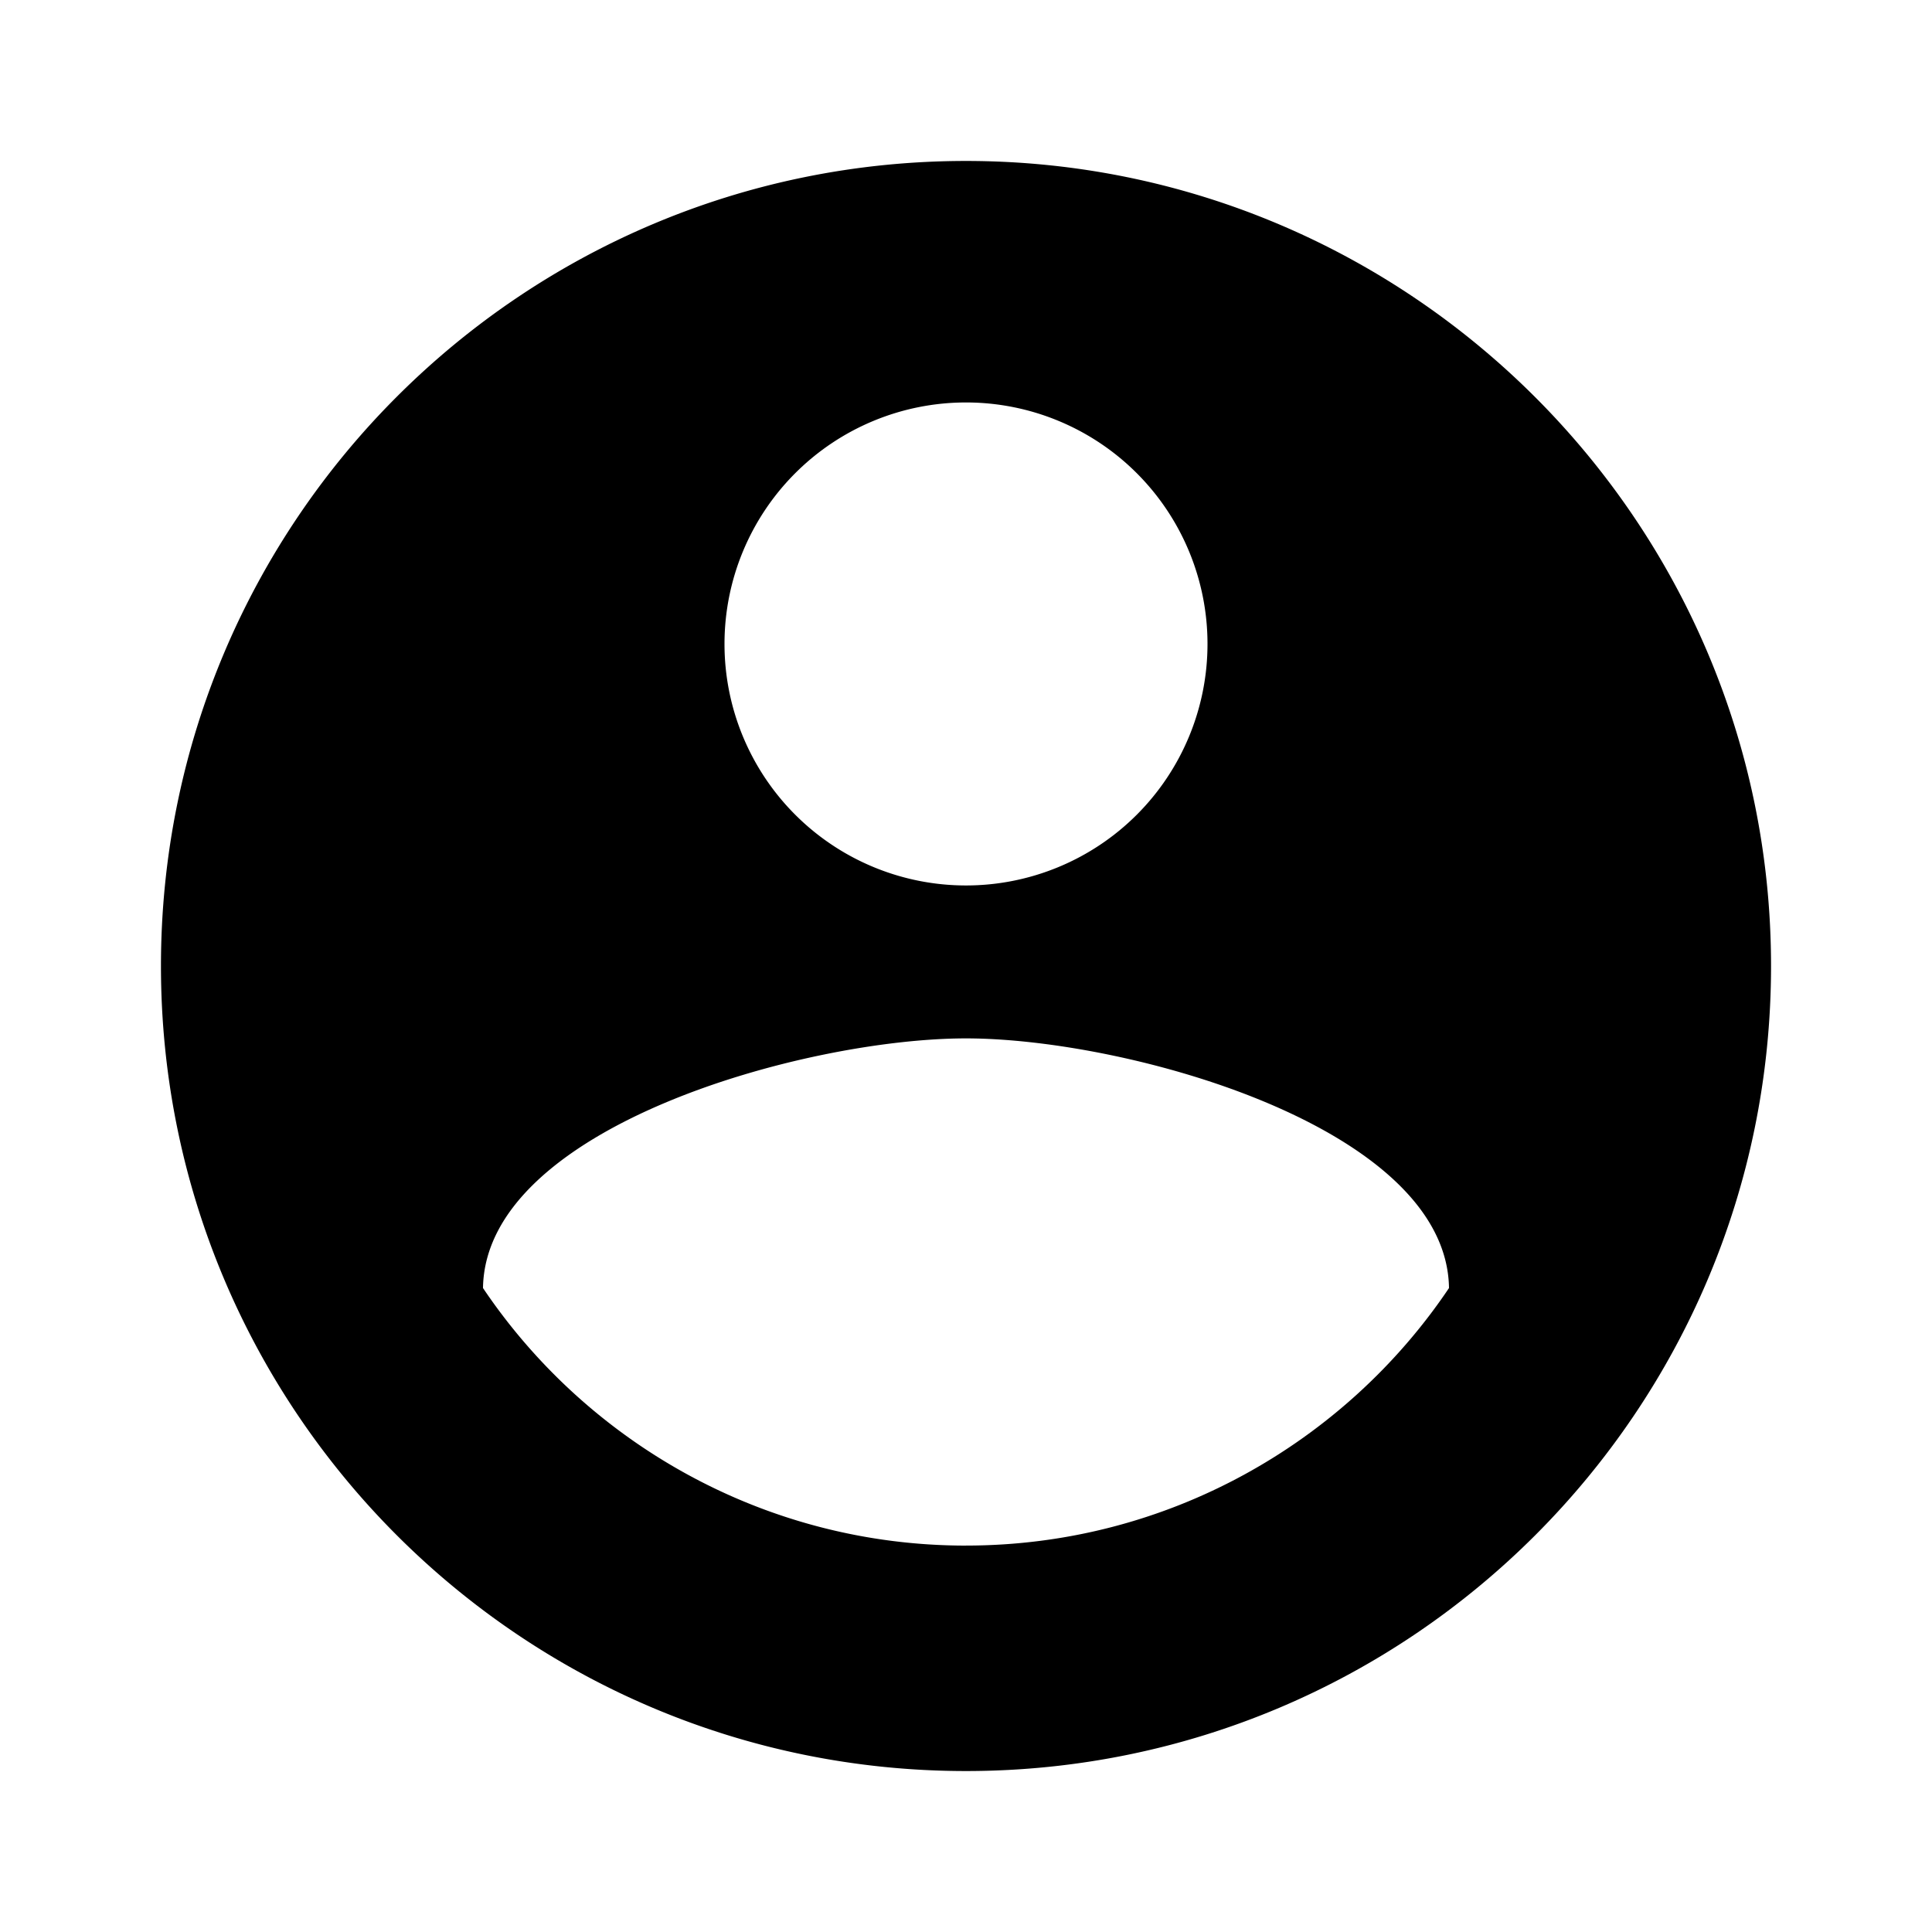 <svg xmlns="http://www.w3.org/2000/svg" width="64" height="64">
    <path style="stroke:none;fill-rule:nonzero;fill:#000;fill-opacity:1" d="M32 51.2c-6.668 0-12.559-3.415-16-8.532.078-5.336 10.668-8.27 16-8.27 5.332 0 15.922 2.934 16 8.27-3.441 5.117-9.332 8.531-16 8.531m0-37.867a8 8 0 1 1 0 16 8 8 0 0 1 0-16m0-8C17.273 5.332 5.332 17.273 5.332 32c0 14.727 11.941 26.668 26.668 26.668 14.727 0 26.668-11.941 26.668-26.668 0-14.746-12-26.668-26.668-26.668Zm0 0"/>
</svg>
